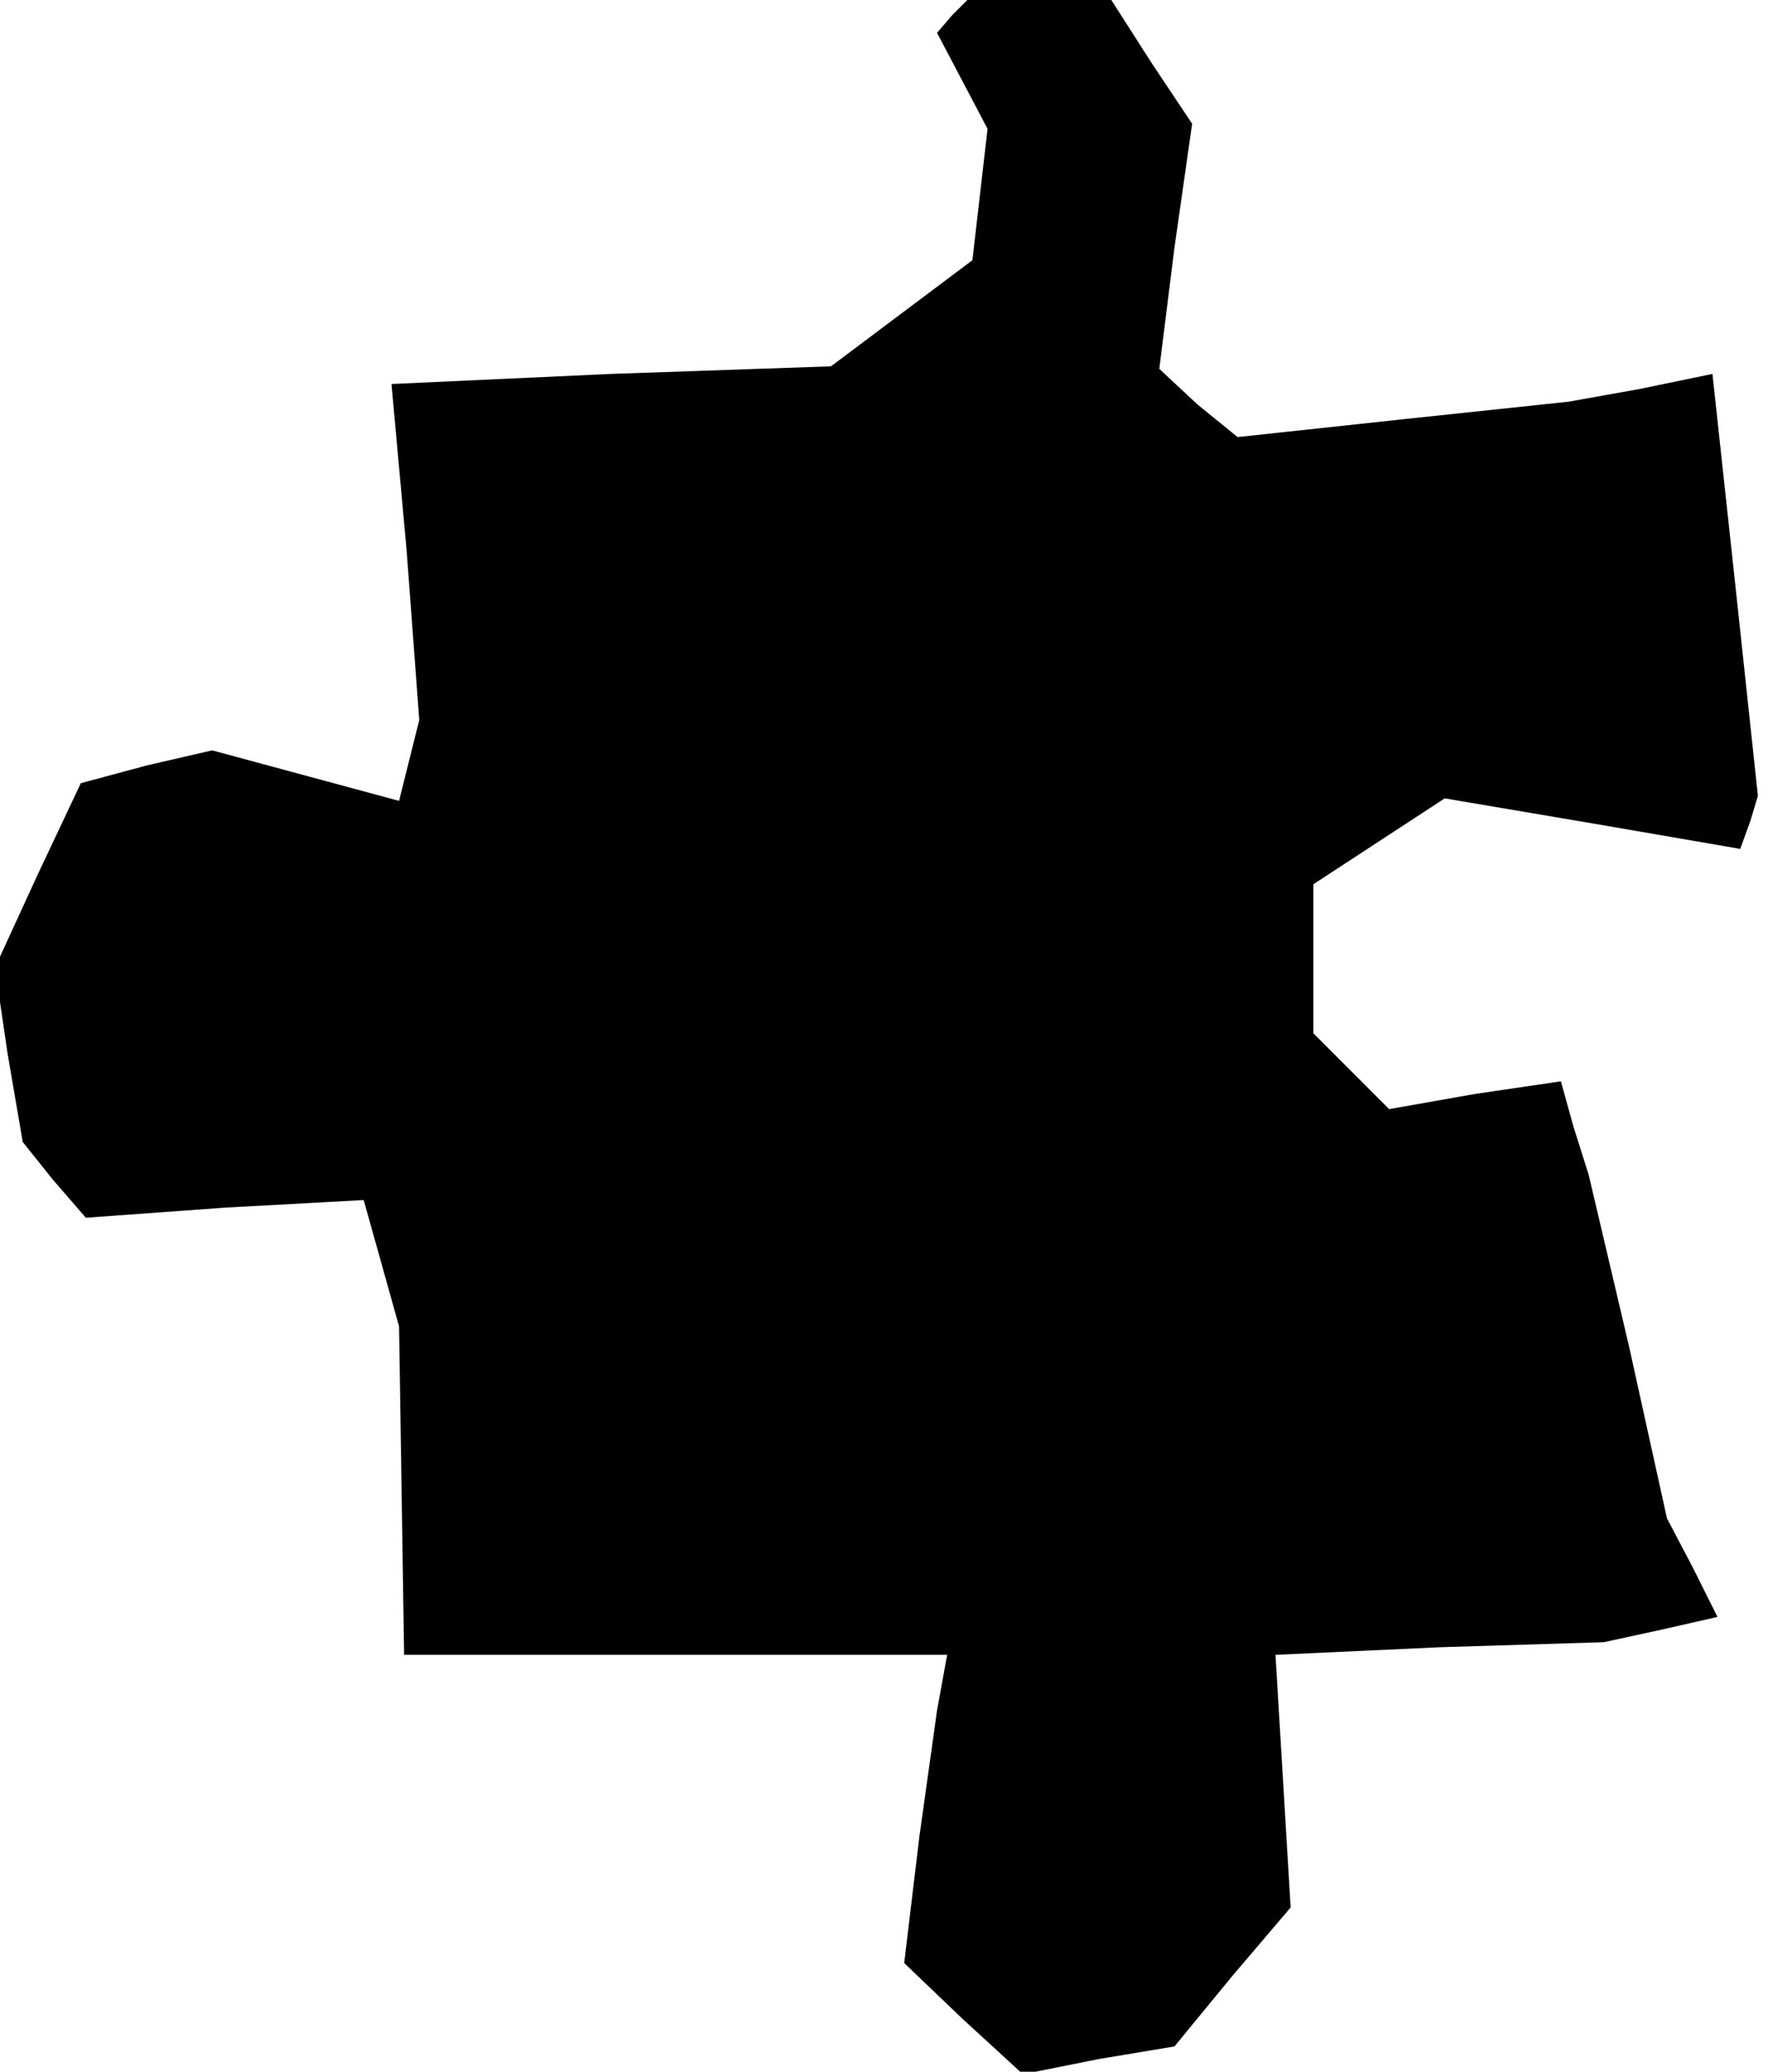 <?xml version="1.0" standalone="no"?>
<!DOCTYPE svg PUBLIC "-//W3C//DTD SVG 20010904//EN"
 "http://www.w3.org/TR/2001/REC-SVG-20010904/DTD/svg10.dtd">
<svg version="1.0" xmlns="http://www.w3.org/2000/svg"
 width="70pt" height="82pt" viewBox="0 0 70 82"
 preserveAspectRatio="xMidYMid meet">
<g transform="translate(0,82) scale(0.1,-0.1)"
fill="#000000" stroke="none">
<path d="M377 814 l-6 -7 10 -19 10 -19 -3 -26 -3 -26 -28 -21 -28 -21 -87 -3
-87 -4 6 -66 5 -67 -4 -16 -4 -16 -37 10 -37 10 -26 -6 -26 -7 -17 -36 -17
-37 5 -34 6 -35 12 -15 13 -15 55 4 55 3 7 -25 7 -25 1 -65 1 -65 107 0 108 0
-2 -11 -2 -11 -7 -50 -6 -50 23 -22 24 -22 30 6 30 5 23 28 23 27 -3 50 -3 50
65 3 65 2 23 5 22 5 -10 20 -10 19 -15 68 -16 68 -6 19 -5 18 -34 -5 -34 -6
-15 15 -15 15 0 29 0 30 26 17 26 17 59 -10 58 -10 4 11 3 10 -9 84 -9 83 -29
-6 -28 -5 -66 -7 -65 -7 -16 13 -15 14 6 48 7 49 -16 24 -16 25 -29 0 -28 0
-6 -6z"/>
</g>
</svg>
